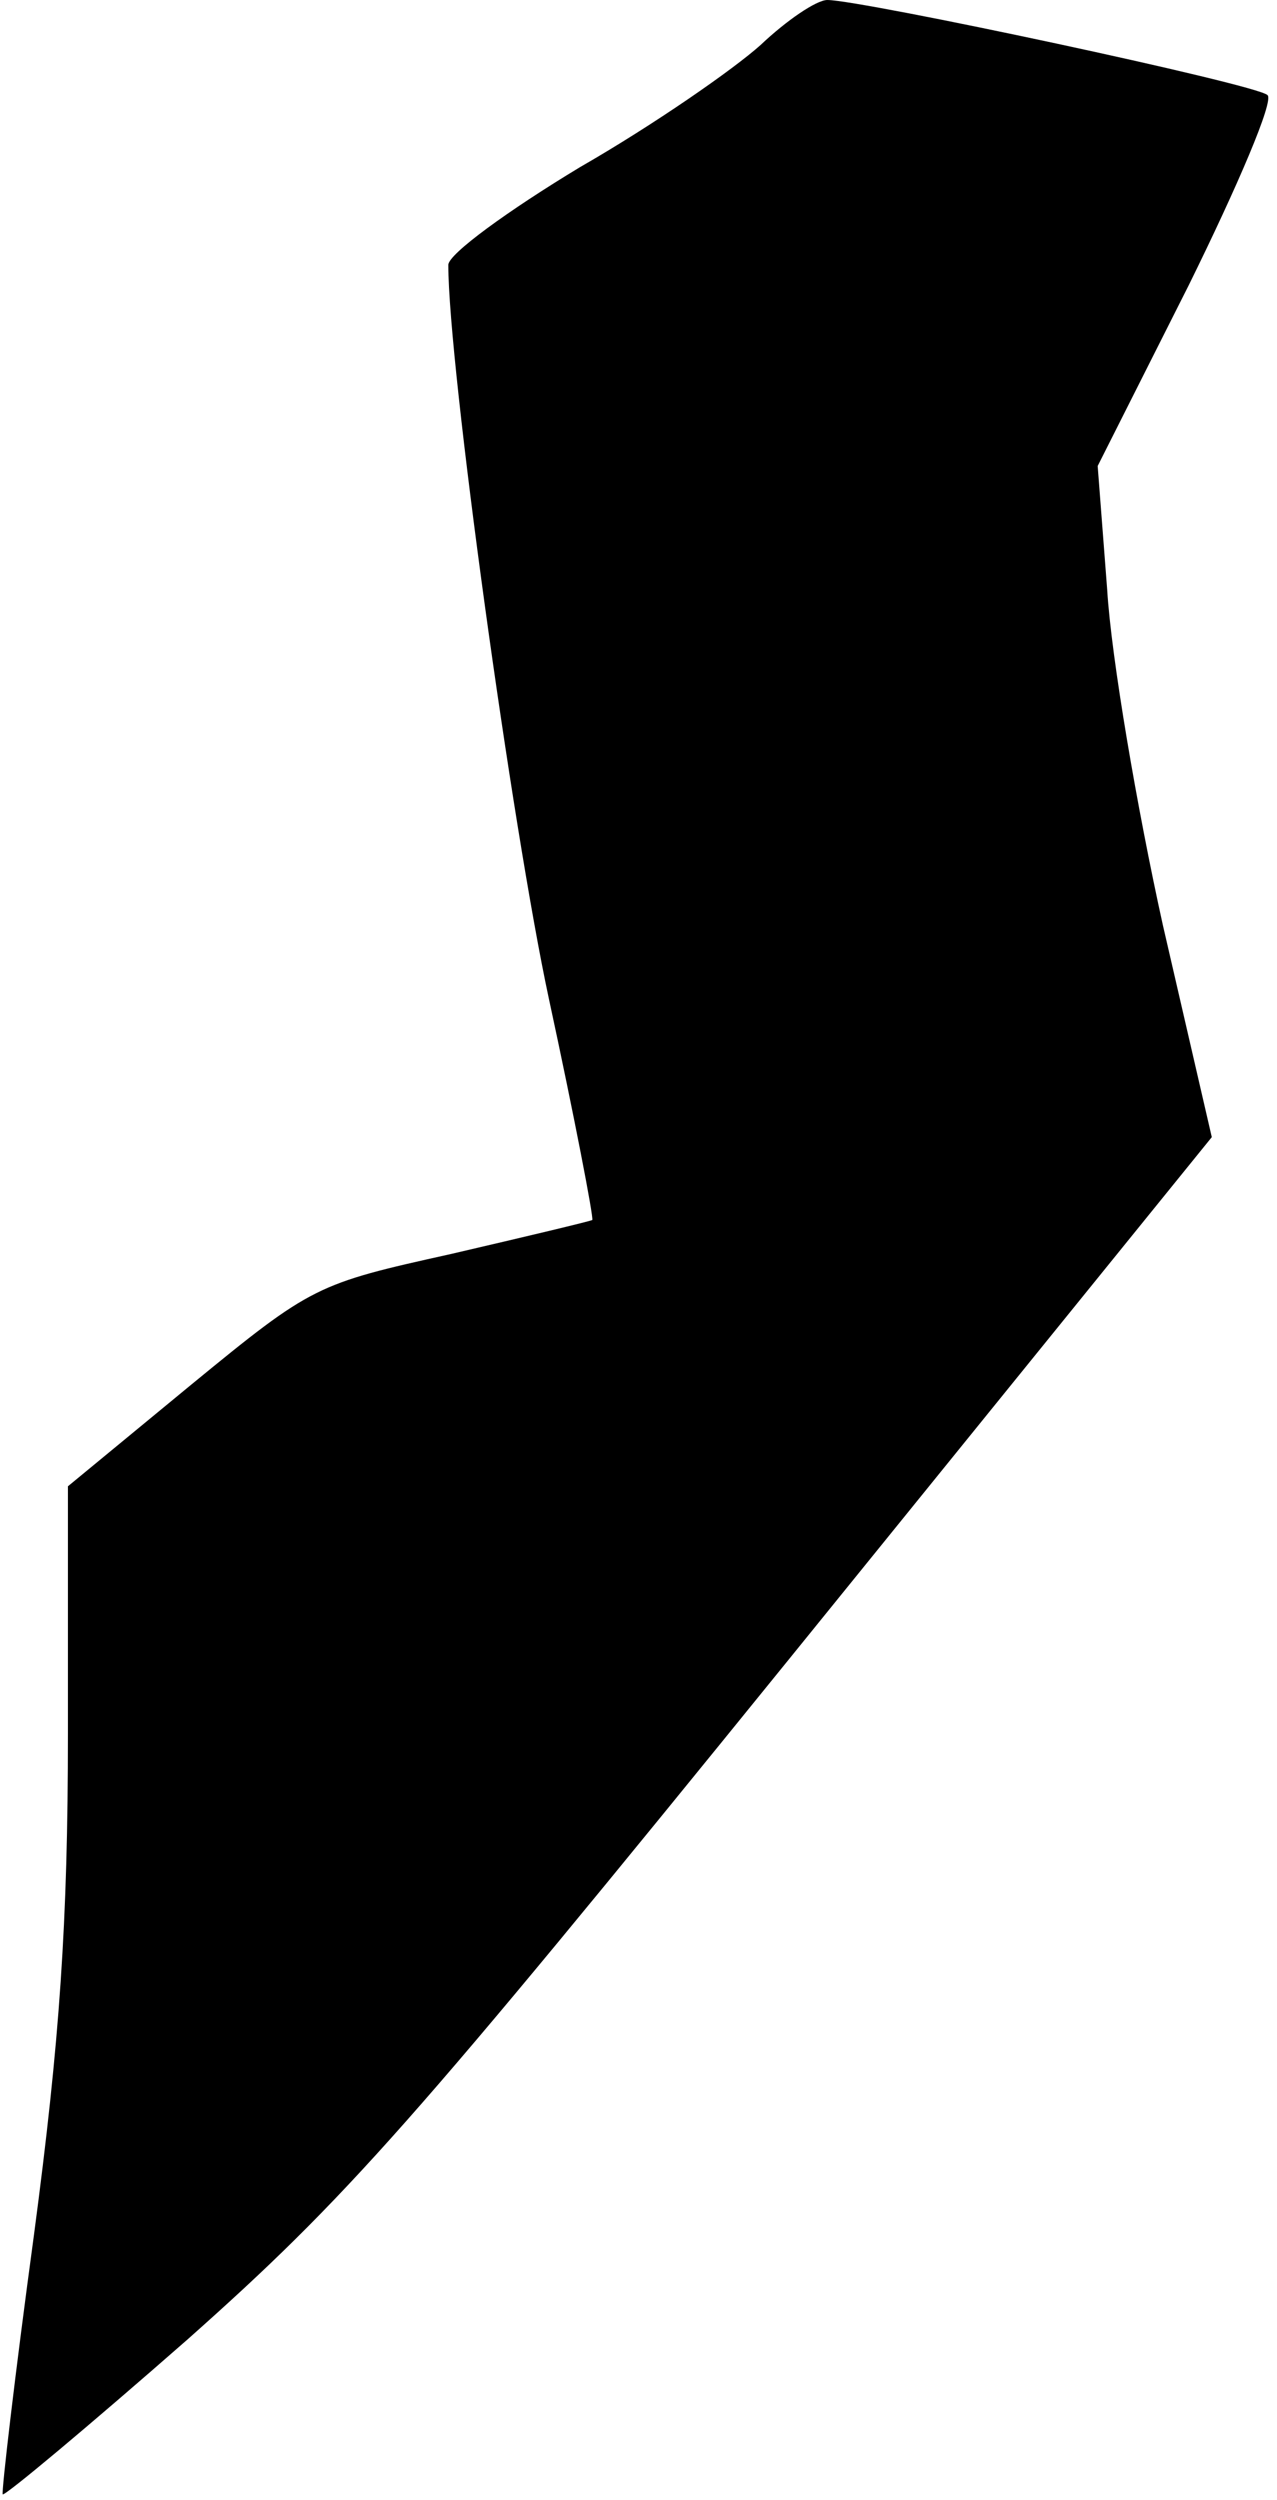 <?xml version="1.0" standalone="no"?>
<!DOCTYPE svg PUBLIC "-//W3C//DTD SVG 20010904//EN"
 "http://www.w3.org/TR/2001/REC-SVG-20010904/DTD/svg10.dtd">
<svg version="1.0" xmlns="http://www.w3.org/2000/svg"
 width="94pt" height="184pt" viewBox="0 0 94 184"
 preserveAspectRatio="xMidYMid meet">
<g transform="translate(0,184) scale(0.1,-0.1)"
fill="#000000" stroke="none">
<path fill="#000000" stroke="none" d="M560 1807 c-20 -18 -79 -59 -133 -90
-53 -32 -97 -64 -97 -72 0 -74 47 -414 74 -540 19 -88 33 -161 32 -163 -2 -1
-48 -12 -104 -25 -99 -22 -102 -23 -191 -96 l-91 -75 0 -182 c0 -139 -6 -226
-25 -369 -14 -103 -24 -189 -23 -191 2 -1 63 50 136 114 117 104 165 158 443
501 l311 384 -36 156 c-19 86 -38 197 -41 247 l-7 91 67 133 c36 73 63 136 58
140 -8 8 -299 70 -324 70 -8 0 -30 -15 -49 -33z"/>
</g>
</svg>
